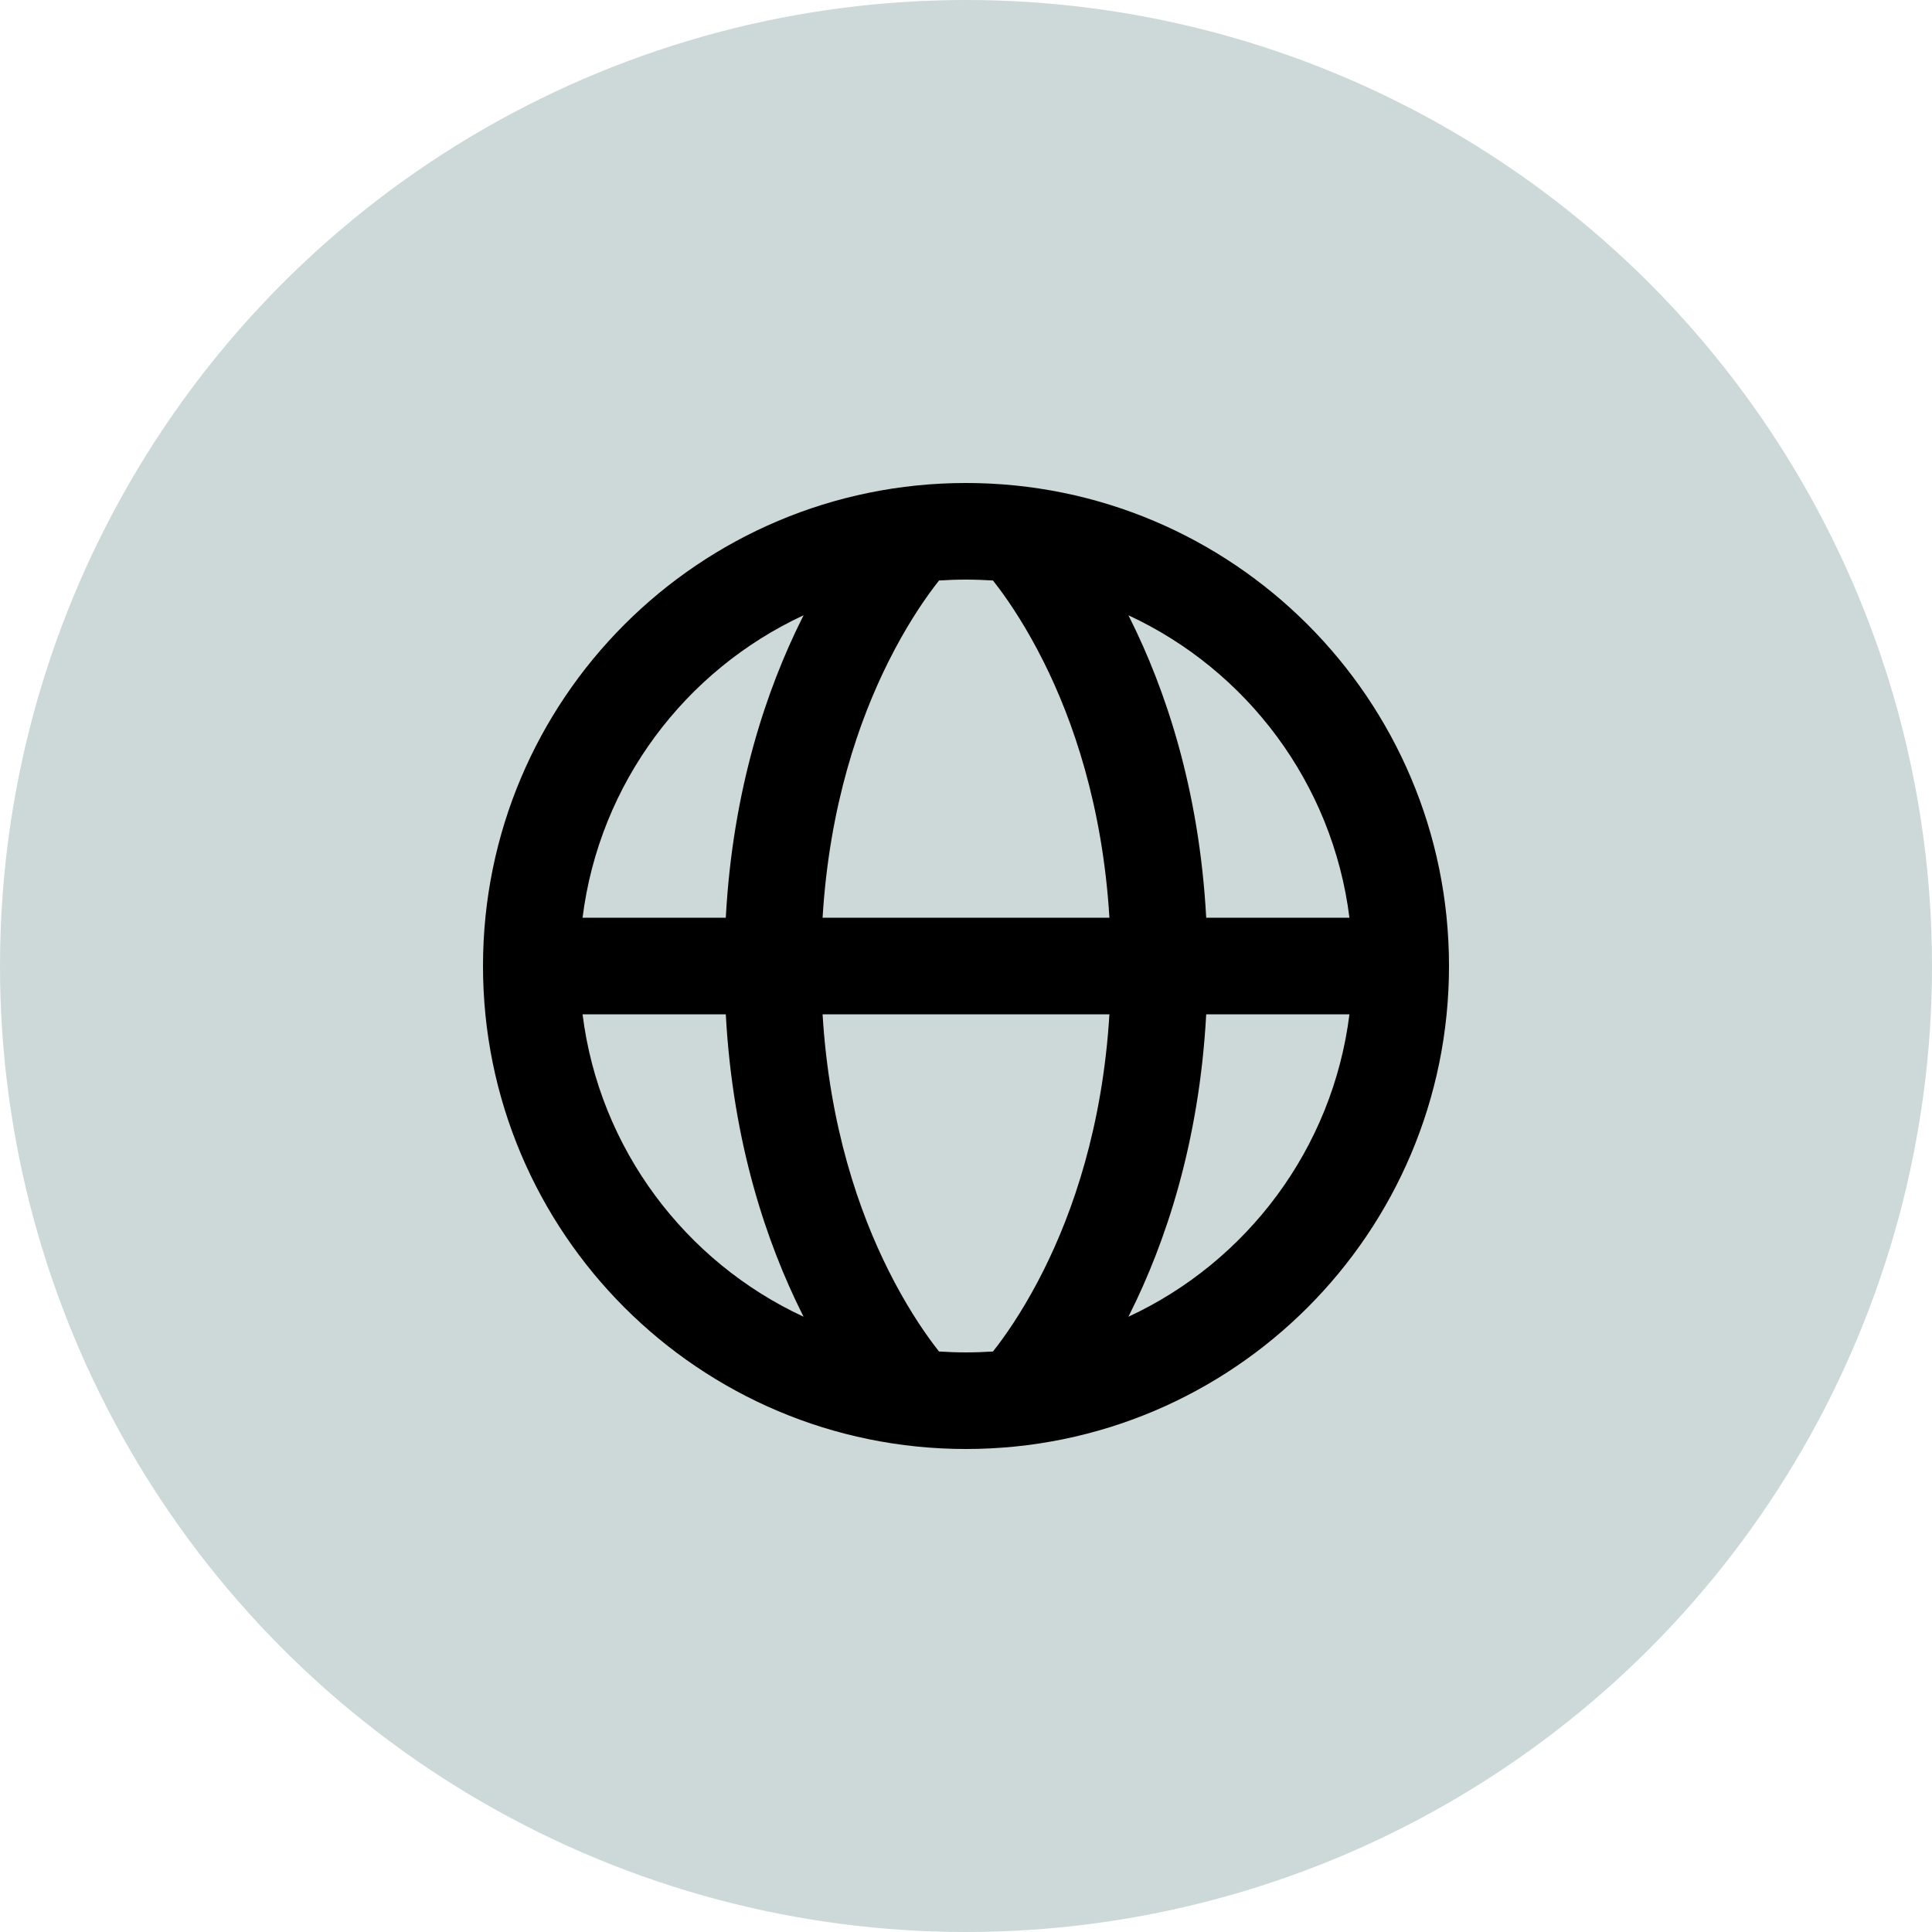 <svg width="30" height="30" viewBox="0 0 30 30" fill="none" xmlns="http://www.w3.org/2000/svg">
<circle opacity="0.2" cx="15" cy="15" r="15" fill="#00433F"/>
<path fill-rule="evenodd" clip-rule="evenodd" d="M7.5 15C7.5 19.142 10.858 22.5 15 22.5C19.142 22.5 22.5 19.142 22.5 15C22.5 10.858 19.142 7.5 15 7.5C10.858 7.5 7.5 10.858 7.5 15ZM14.581 9.014C14.72 9.005 14.859 9 15 9C15.141 9 15.28 9.005 15.419 9.014C15.445 9.047 15.472 9.083 15.502 9.122C15.689 9.371 15.945 9.755 16.204 10.273C16.658 11.18 17.121 12.505 17.227 14.25L12.773 14.25C12.879 12.505 13.342 11.18 13.796 10.273C14.055 9.755 14.311 9.371 14.498 9.122C14.528 9.083 14.555 9.047 14.581 9.014ZM11.27 15.75C11.379 17.762 11.912 19.312 12.454 20.398L12.478 20.446C10.641 19.594 9.307 17.838 9.046 15.75H11.27ZM11.27 14.25H9.046C9.307 12.162 10.641 10.406 12.478 9.554L12.454 9.602C11.912 10.688 11.379 12.239 11.27 14.25ZM12.773 15.75L17.227 15.75C17.121 17.495 16.658 18.82 16.204 19.727C15.945 20.245 15.689 20.629 15.502 20.878C15.472 20.917 15.445 20.953 15.419 20.986C15.28 20.995 15.141 21 15 21C14.859 21 14.72 20.995 14.581 20.986C14.555 20.953 14.528 20.917 14.498 20.878C14.311 20.629 14.055 20.245 13.796 19.727C13.342 18.82 12.879 17.495 12.773 15.75ZM18.73 15.75C18.621 17.762 18.088 19.312 17.546 20.398L17.522 20.446C19.359 19.594 20.693 17.838 20.954 15.75H18.73ZM20.954 14.25C20.693 12.162 19.359 10.406 17.522 9.554L17.546 9.602C18.088 10.688 18.621 12.239 18.73 14.25H20.954Z" fill="black"/>
</svg>
